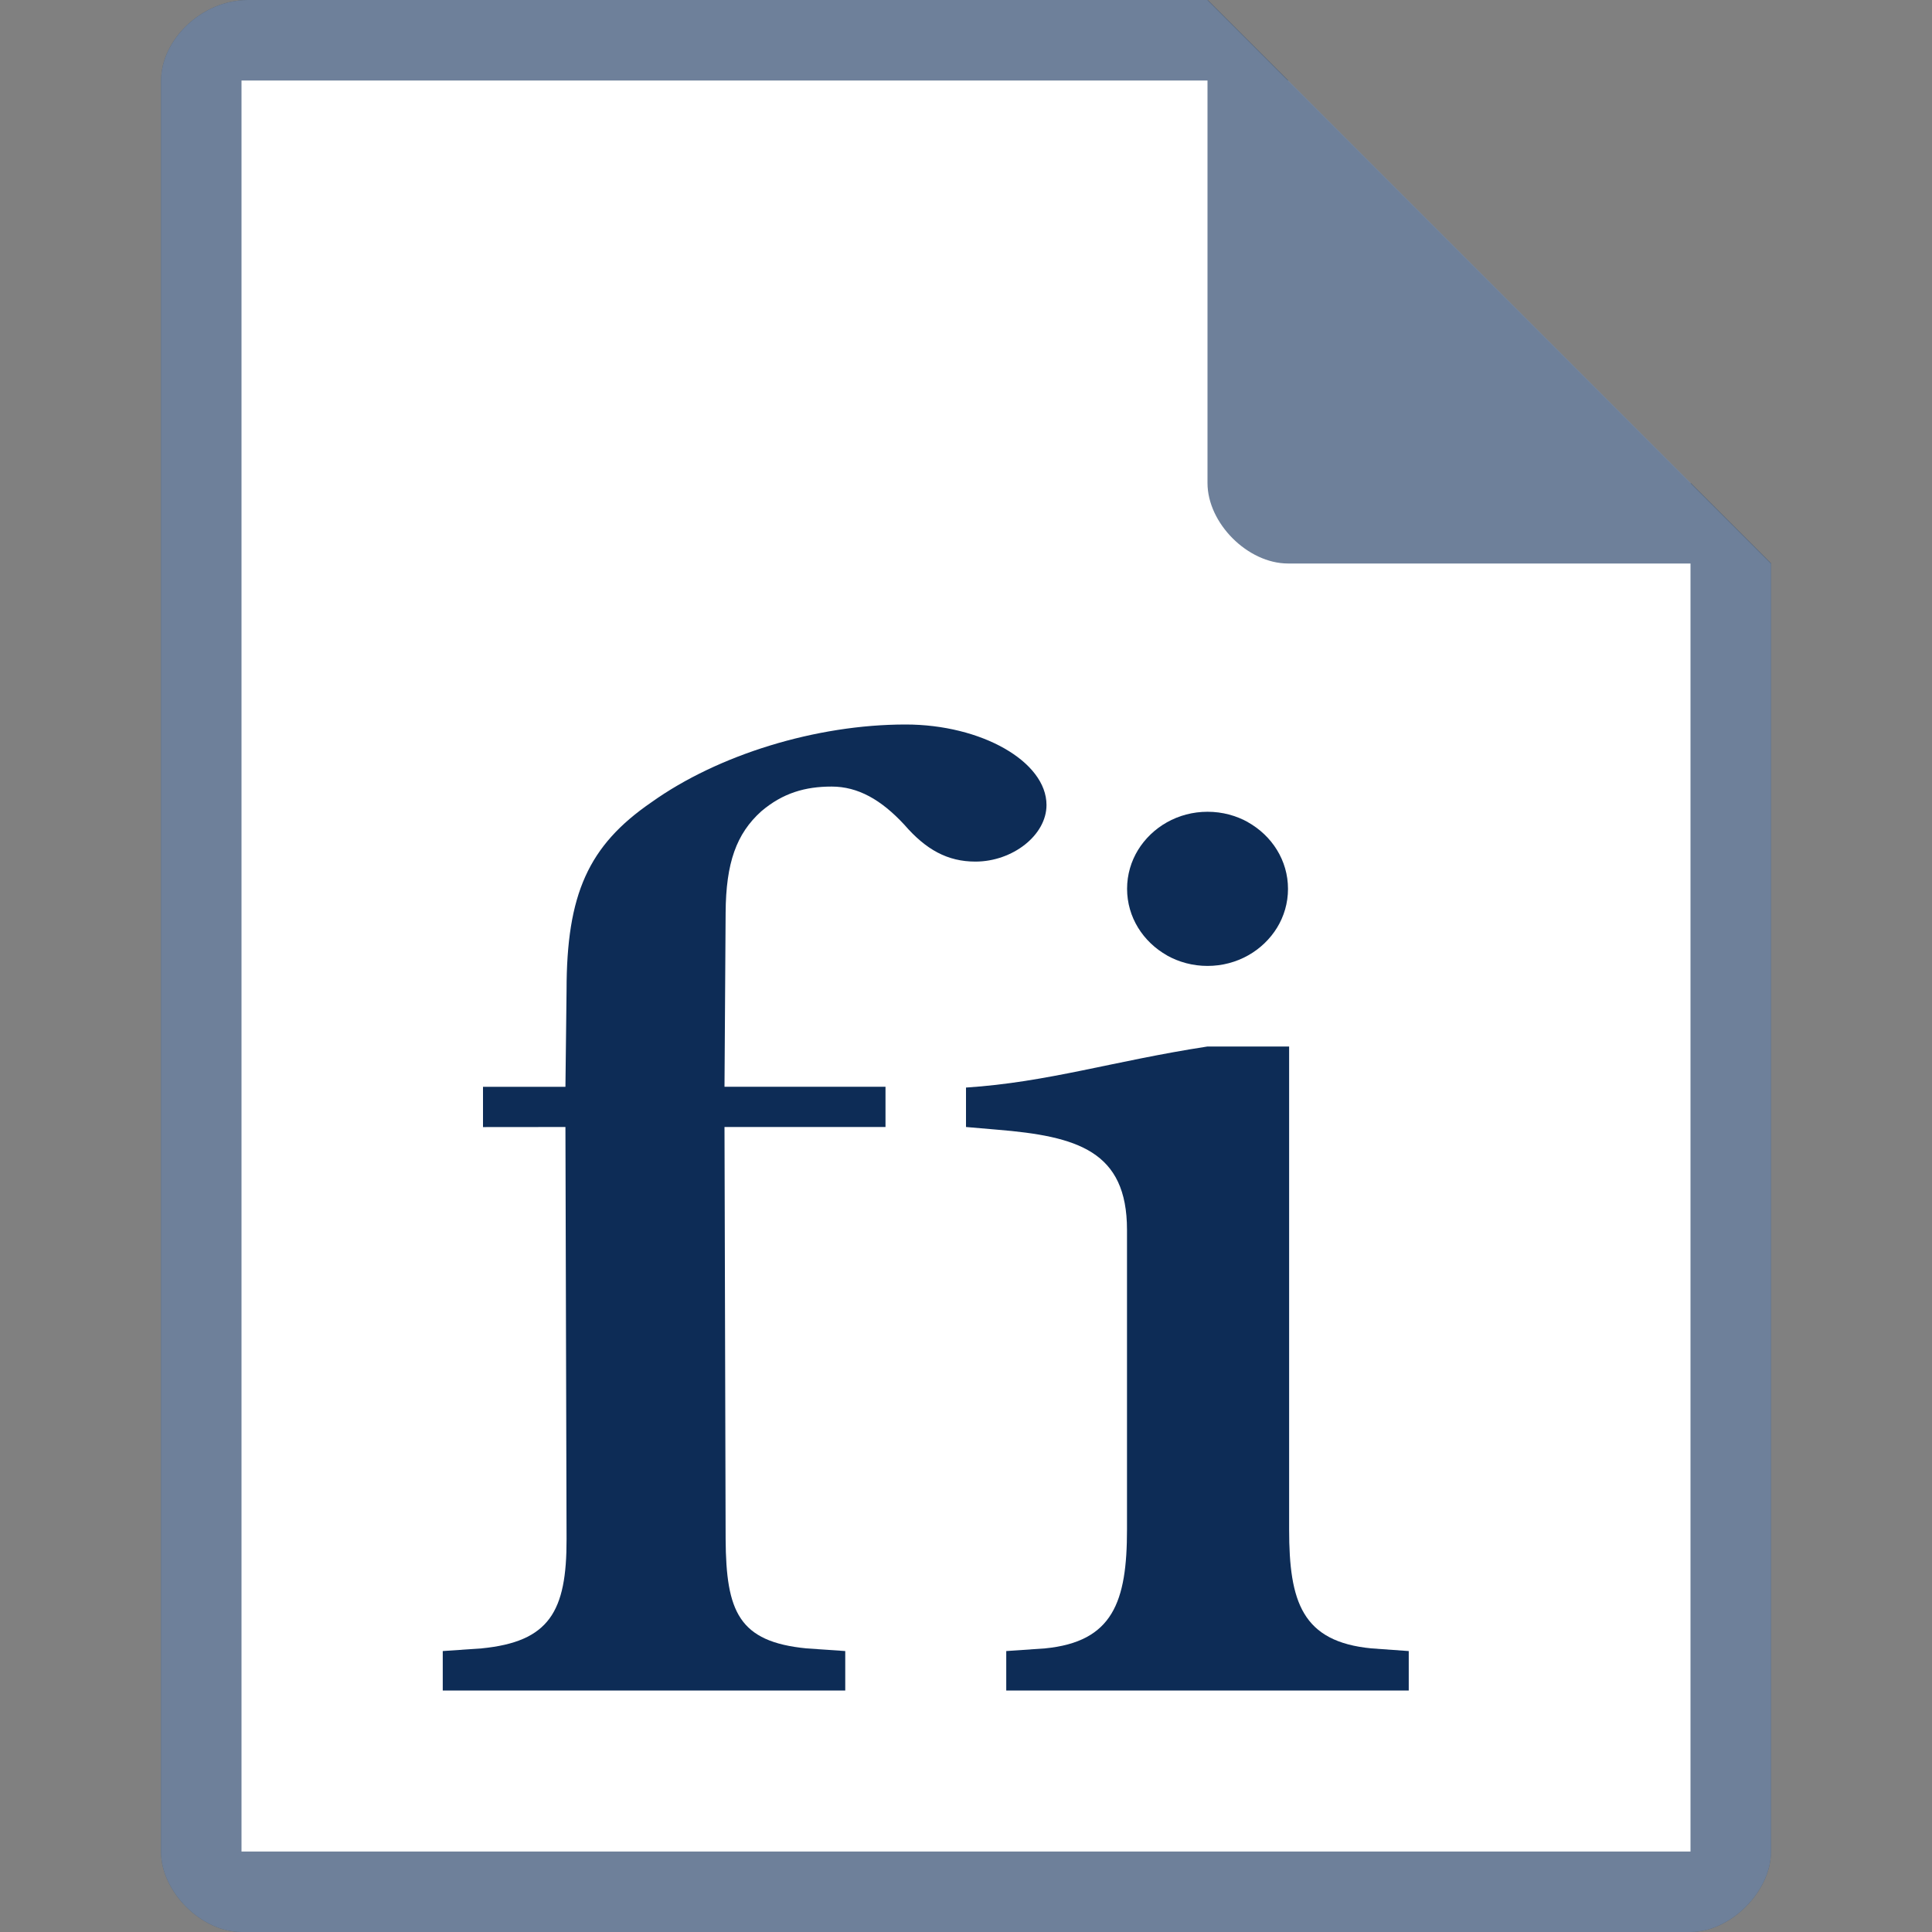 <!-- Generated by IcoMoon.io -->
<svg version="1.1" xmlns="http://www.w3.org/2000/svg" width="24" height="24" viewBox="0 0 24 24">
<rect x="0" y="0" width="24" height="24" fill="#808080" stroke="none"/>
<title>font</title>
<path fill="#0d2c56" d="M2 1v22c0 0.5 0.5 1 1 1h18c0.494 0 1-0.5 1-1v-16l-7-7h-11.919c-0.581 0-1.080 0.5-1.080 1z"></path>
<path fill="#fff" d="M3 1v22h18v-17l-5-5z"></path>
<path fill="#0d2c56" d="M15 0v6c0 0.5 0.5 1 1 1h6z"></path>
<path fill="#fff" opacity="0.4" d="M2 1v22c0 0.5 0.5 1 1 1h18c0.494 0 1-0.5 1-1v-16l-7-7h-11.919c-0.581 0-1.080 0.5-1.080 1z"></path>
<path fill="#0d2c56" d="M7.024 14l0.014 5.12c0.002 0.899-0.213 1.275-1.058 1.357l-0.48 0.033v0.49h5v-0.49l-0.48-0.033c-0.845-0.082-1-0.458-1.006-1.357l-0.014-5.12h2v-0.5h-2l0.014-2.162c0.004-0.621 0.134-0.981 0.442-1.259 0.269-0.229 0.548-0.308 0.875-0.308s0.615 0.163 0.903 0.474c0.269 0.311 0.538 0.458 0.883 0.458 0.461 0 0.883-0.327 0.883-0.703 0-0.54-0.809-1-1.75-1-1.114 0-2.33 0.376-3.156 0.965-0.787 0.54-1.056 1.144-1.056 2.338l-0.014 1.198h-1.024v0.5z"></path>
<path fill="#0d2c56" d="M16.014 13h-1.014c-1.172 0.18-1.982 0.444-3 0.51v0.49l0.384 0.033c0.999 0.082 1.616 0.264 1.616 1.245v3.722c0 0.899-0.175 1.395-1.020 1.477l-0.48 0.033v0.49h5v-0.49l-0.461-0.033c-0.864-0.082-1.025-0.578-1.025-1.477z"></path>
<path fill="#0d2c56" d="M15.501 10.213c0.301 0.169 0.499 0.477 0.499 0.829 0 0.177-0.050 0.342-0.137 0.484l0.003-0.005c-0.176 0.288-0.498 0.478-0.866 0.478-0.184 0-0.357-0.048-0.505-0.131l0.005 0.002c-0.301-0.169-0.499-0.477-0.499-0.829 0-0.177 0.050-0.342 0.137-0.484l-0.003 0.005c0.176-0.288 0.498-0.478 0.866-0.478 0.184 0 0.357 0.048 0.505 0.131l-0.005-0.002z"></path>
</svg>
